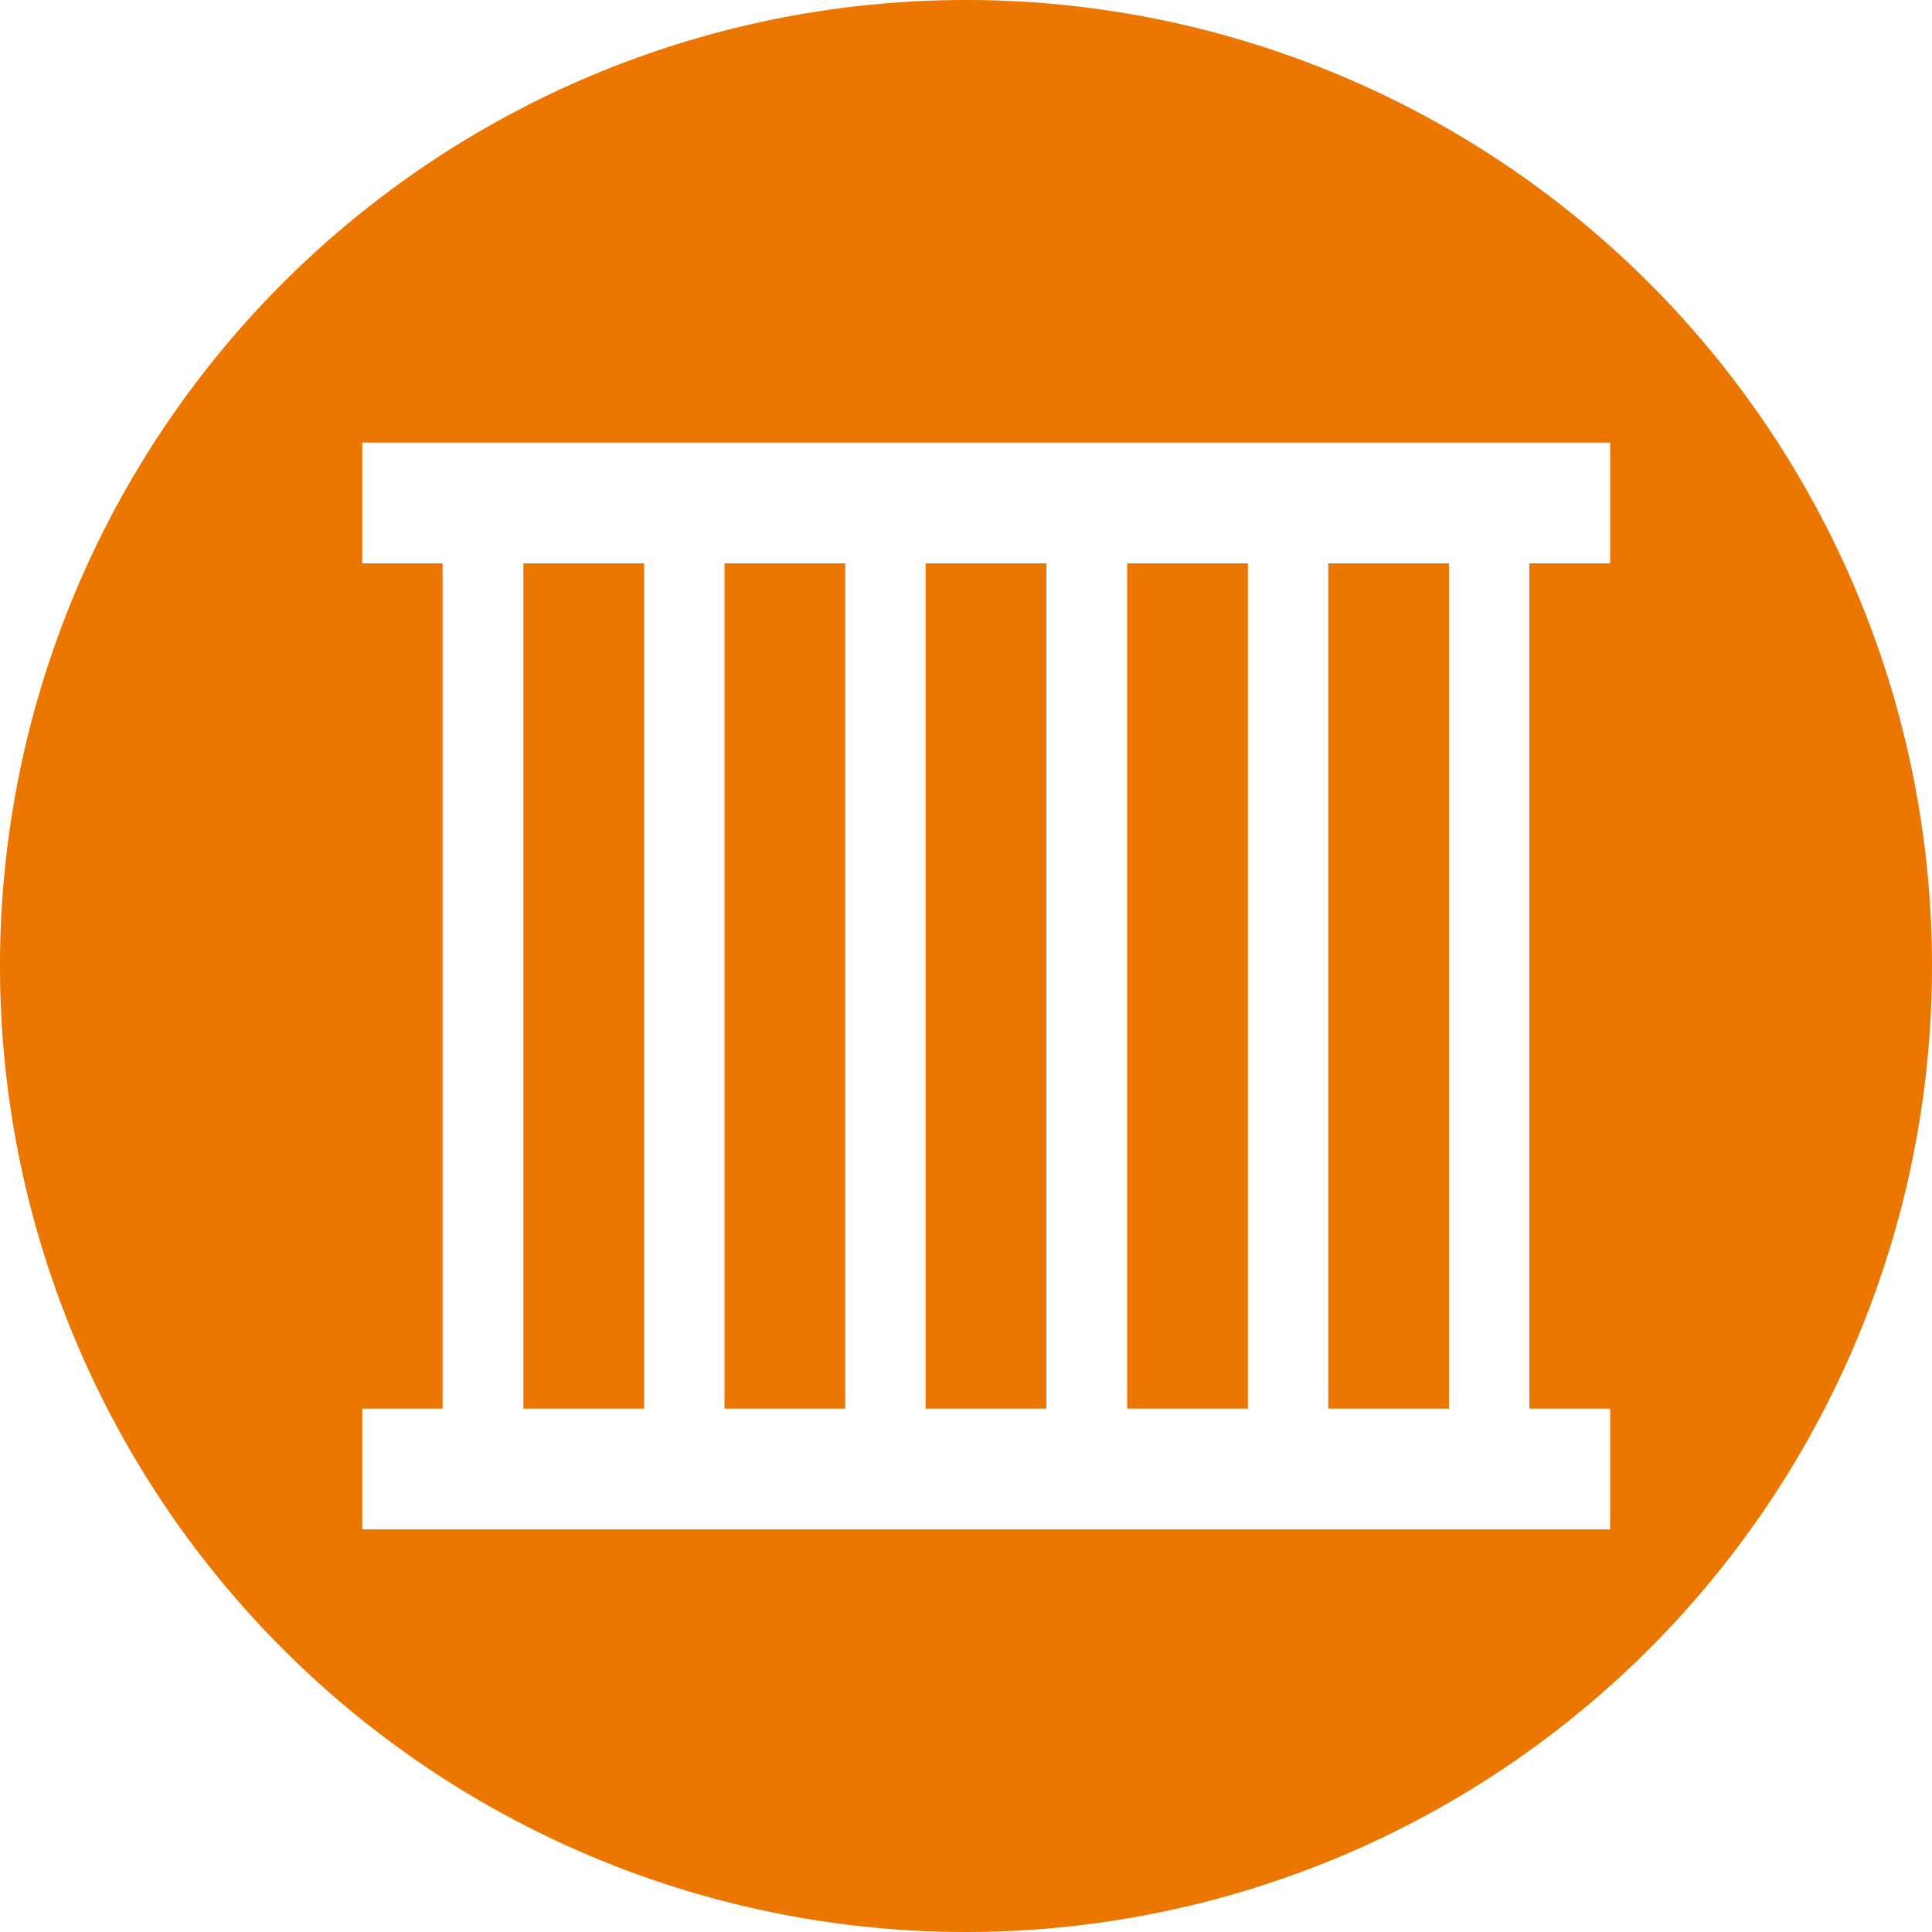 <?xml version="1.0" encoding="UTF-8"?>
<svg xmlns="http://www.w3.org/2000/svg" viewBox="0 0 44 44">
  <defs>
    <style>.cls-1{fill:#ec7700;}</style>
  </defs>
  <title>jail-icon</title>
  <g id="Layer_2">
    <g id="Layer_1-2">
      <path class="cls-1" d="M30.25,32.08H33V12.83H30.25Zm-4.58,0h2.75V12.83H25.67Zm-4.59,0h2.75V12.83H21.08Zm-4.58,0h2.75V12.83H16.5Zm-4.58,0h2.75V12.83H11.92Zm-3.67-22H36.67v2.75H34.83V32.08h1.84v2.75H8.25V32.08h1.83V12.83H8.25ZM22,0A22,22,0,1,0,44,22,22,22,0,0,0,22,0"></path>
    </g>
  </g>
</svg>
